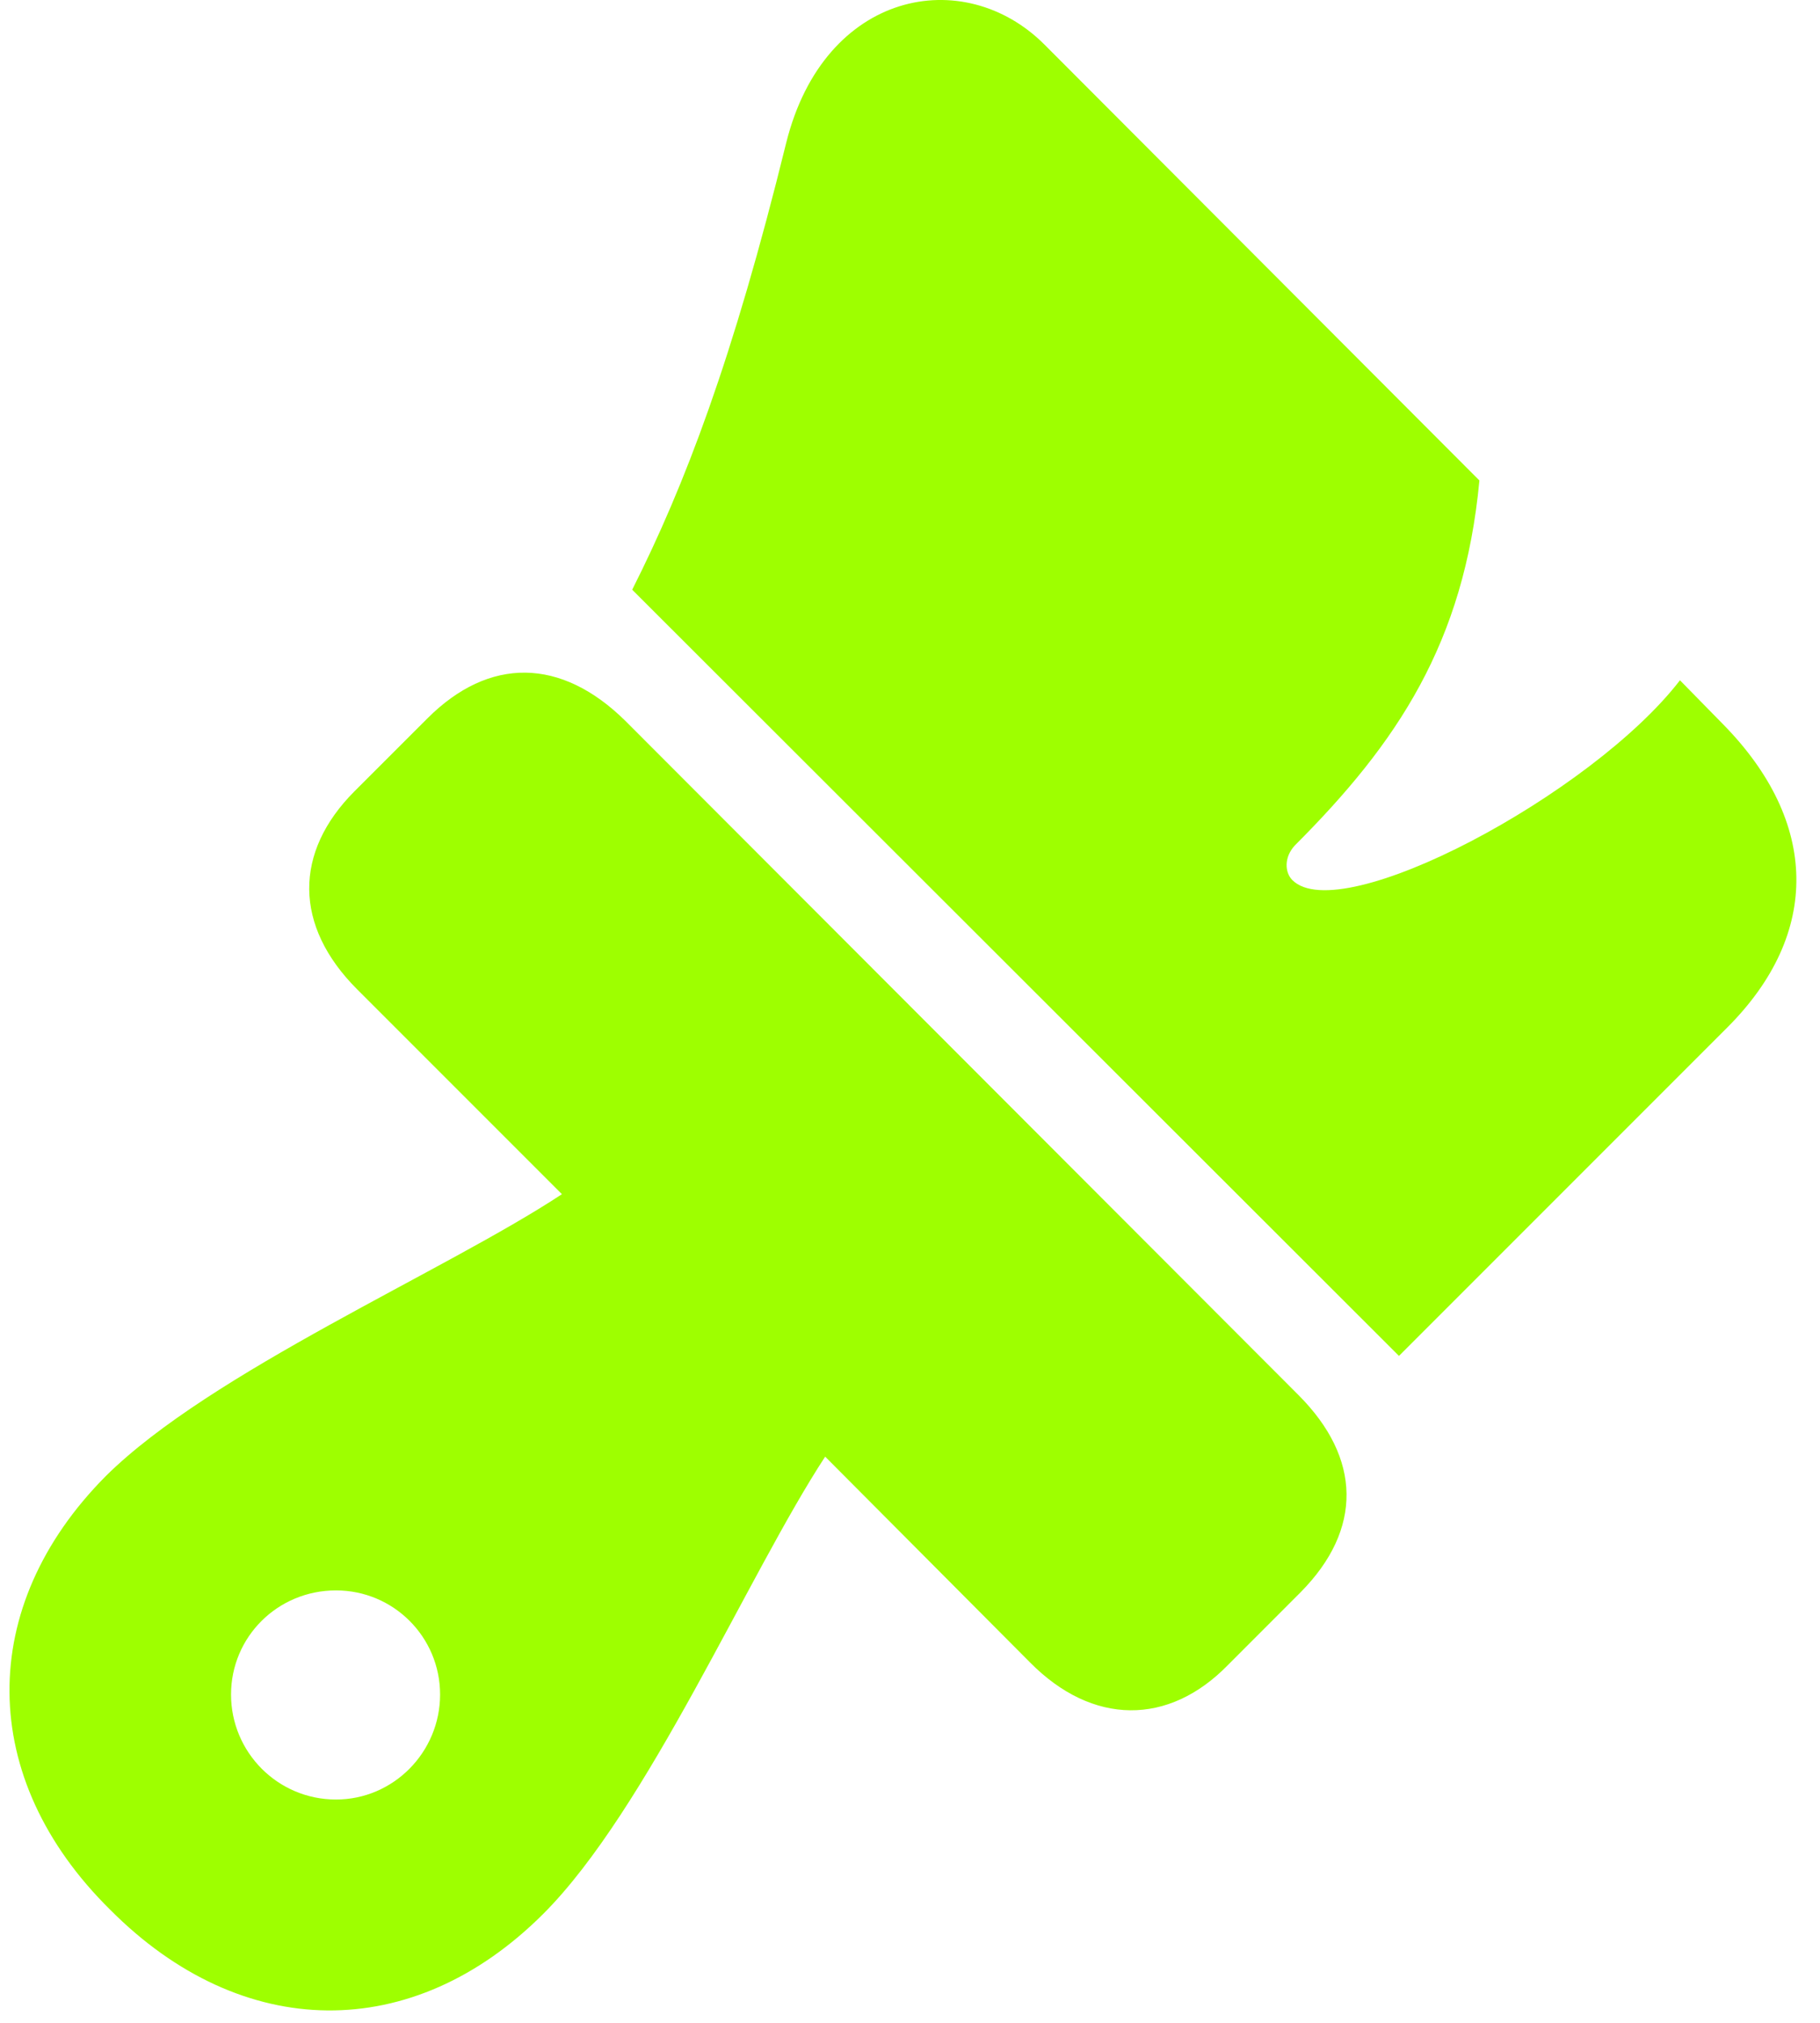 <svg width="36" height="40" viewBox="0 0 36 40" fill="none" xmlns="http://www.w3.org/2000/svg">
<path d="M2.176 37.76C4.787 40.389 8.169 40.422 10.747 37.844C12.806 35.785 14.799 31.131 16.322 28.804L20.373 32.872C21.612 34.127 23.119 34.127 24.291 32.922L25.73 31.482C26.953 30.244 26.936 28.837 25.68 27.582L12.371 14.256C11.099 13 9.676 12.983 8.454 14.206L7.014 15.645C5.809 16.851 5.809 18.307 7.064 19.563L11.115 23.614C8.805 25.138 4.168 27.13 2.092 29.189C-0.469 31.767 -0.453 35.165 2.176 37.76ZM6.646 35.584C5.49 35.584 4.57 34.646 4.57 33.508C4.57 32.37 5.49 31.449 6.646 31.449C7.784 31.449 8.705 32.37 8.705 33.508C8.705 34.646 7.784 35.584 6.646 35.584ZM27.672 26.812L34.168 20.316C36.026 18.458 35.976 16.248 34.084 14.323L33.23 13.452C31.489 15.712 26.517 18.357 25.563 17.403C25.412 17.252 25.395 16.951 25.613 16.717C27.639 14.691 28.961 12.716 29.263 9.501L20.658 0.88C19.067 -0.711 16.305 -0.192 15.552 2.822C14.497 7.107 13.543 9.602 12.505 11.661L27.672 26.812Z" fill="#9EFF00"/>
</svg>
